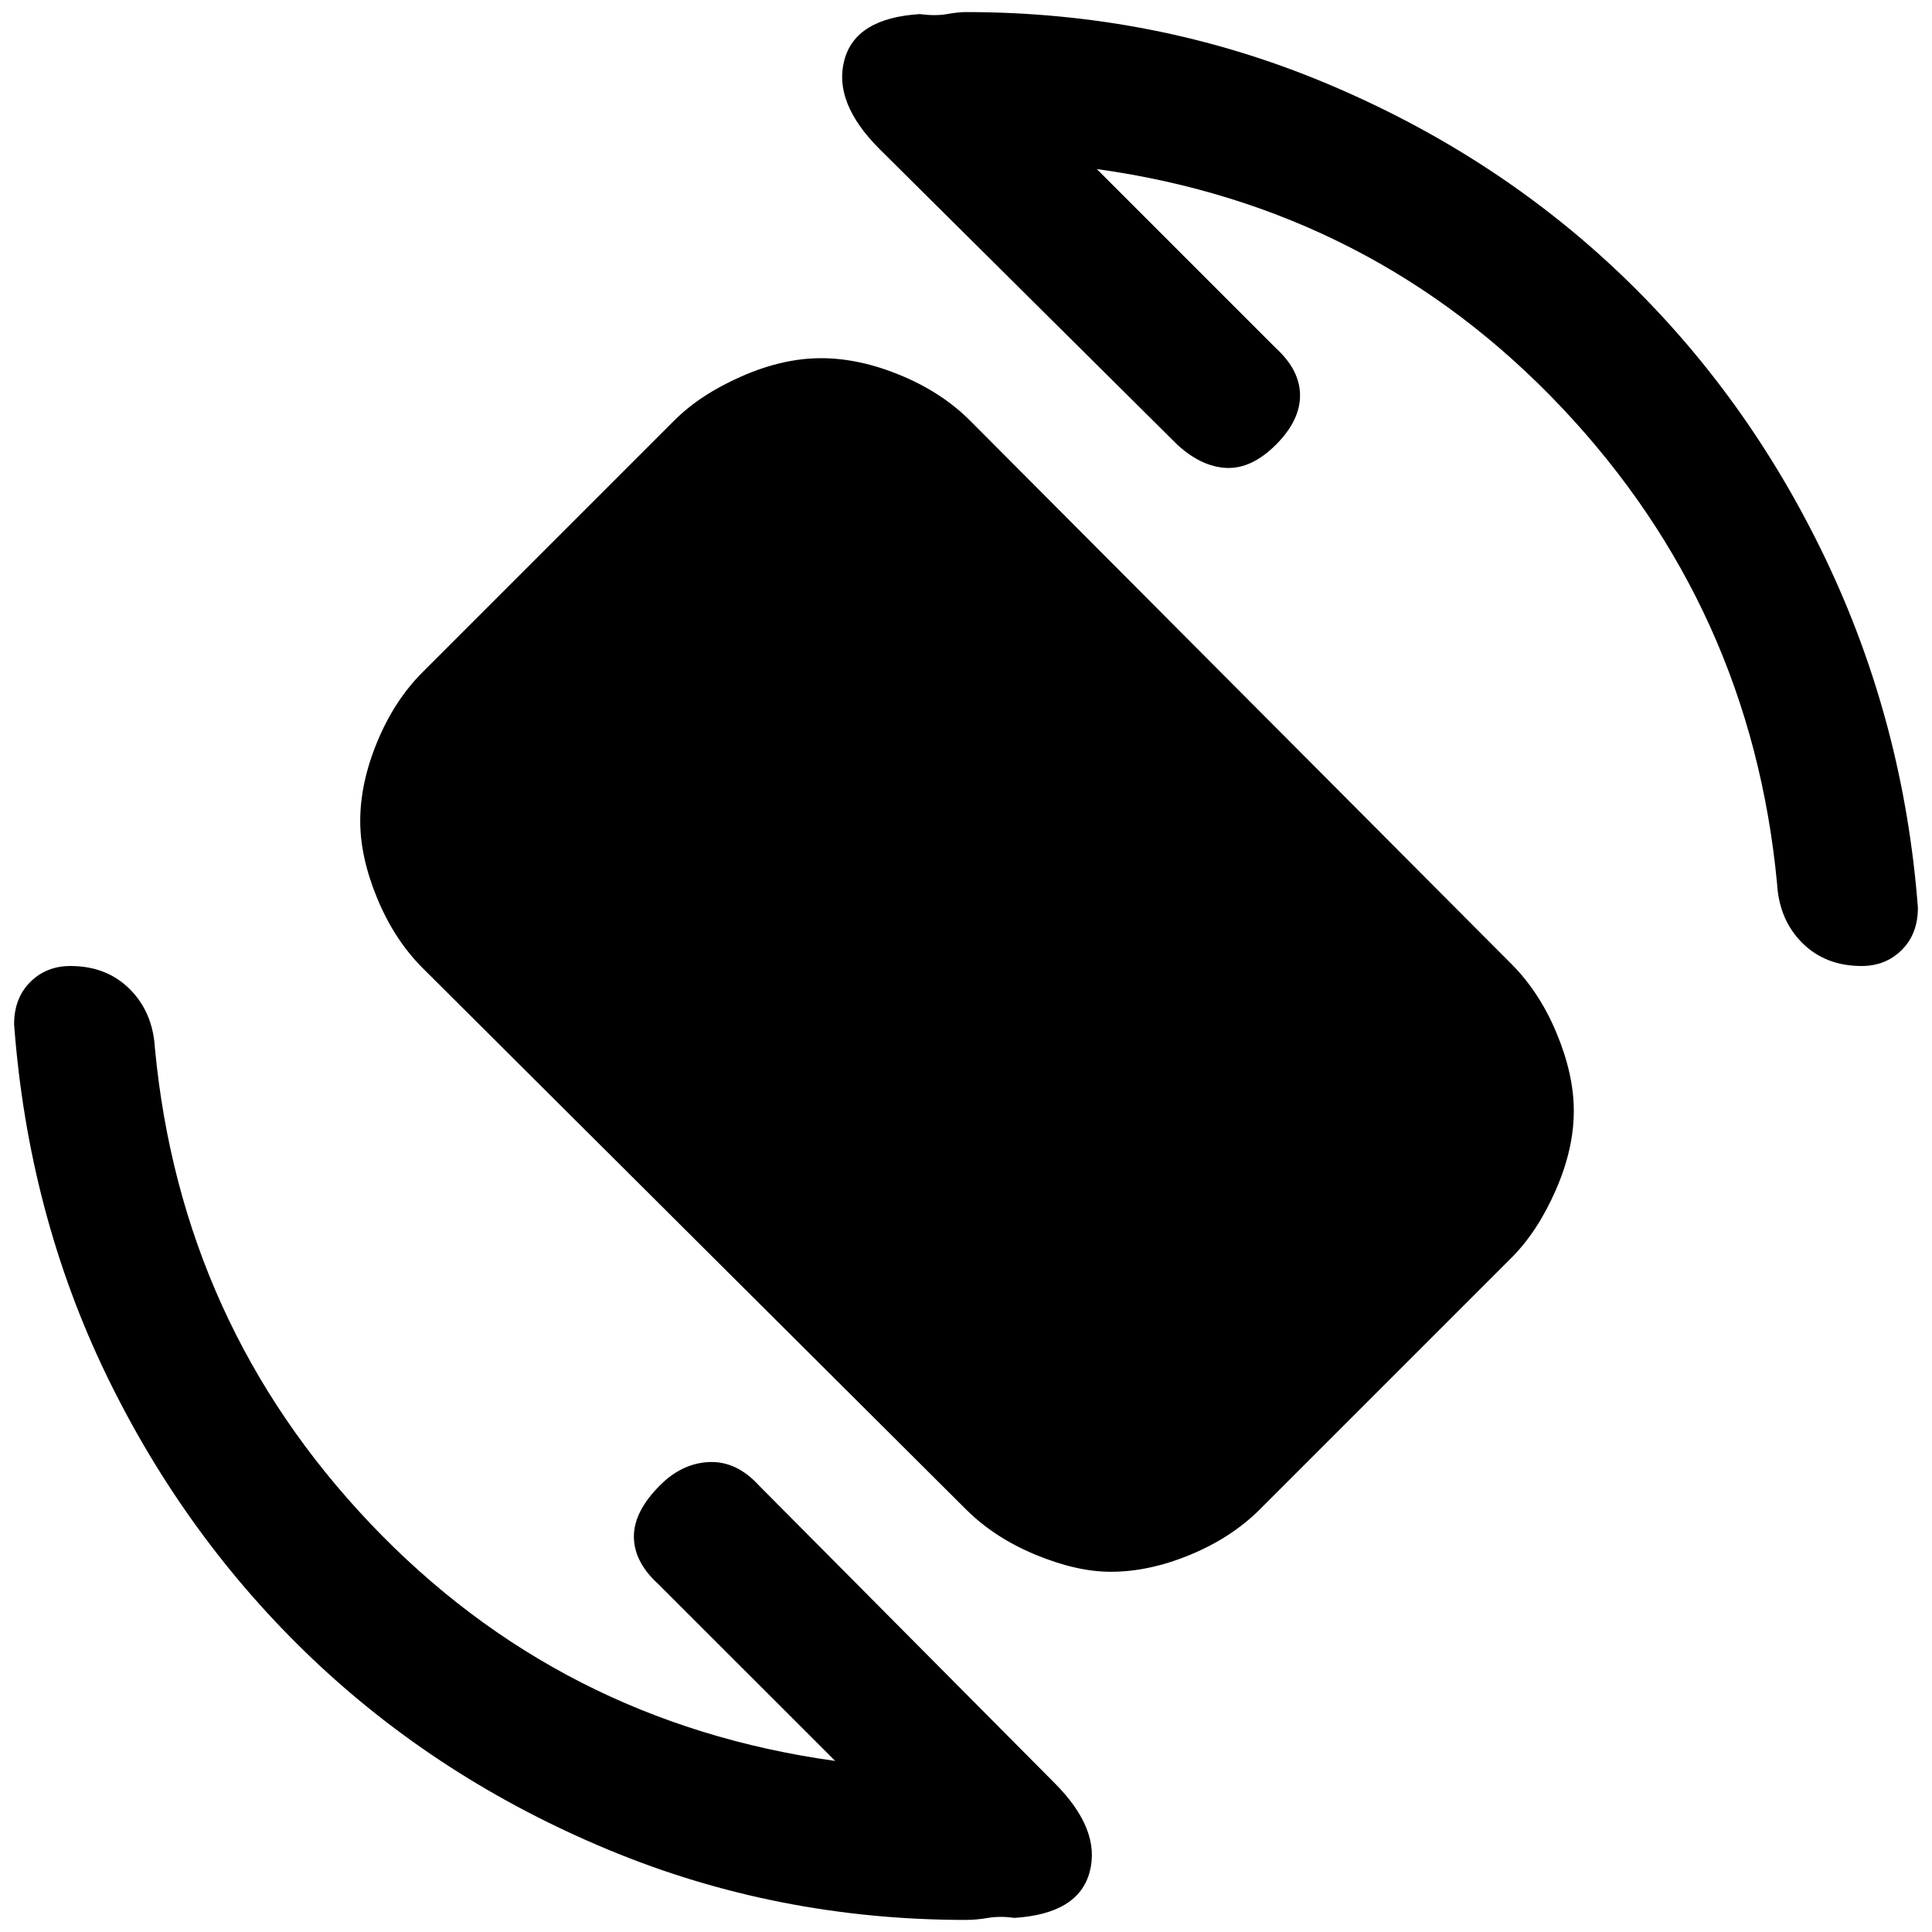 <svg xmlns="http://www.w3.org/2000/svg" height="20" width="20"><path d="M10 15.625 4.375 10.021Q4.083 9.729 3.906 9.302Q3.729 8.875 3.729 8.5Q3.729 8.104 3.906 7.677Q4.083 7.25 4.375 6.958L6.979 4.354Q7.25 4.083 7.677 3.896Q8.104 3.708 8.5 3.708Q8.896 3.708 9.323 3.885Q9.75 4.062 10.042 4.354L15.646 9.979Q15.938 10.271 16.115 10.698Q16.292 11.125 16.292 11.5Q16.292 11.896 16.104 12.323Q15.917 12.75 15.646 13.021L13.042 15.625Q12.75 15.917 12.323 16.094Q11.896 16.271 11.5 16.271Q11.146 16.271 10.719 16.094Q10.292 15.917 10 15.625ZM10 19.875Q8.042 19.875 6.292 19.146Q4.542 18.417 3.229 17.167Q1.917 15.917 1.104 14.24Q0.292 12.562 0.146 10.604Q0.146 10.333 0.312 10.167Q0.479 10 0.729 10Q1.104 10 1.344 10.24Q1.583 10.479 1.604 10.854Q1.875 13.708 3.833 15.771Q5.792 17.833 8.646 18.229L6.812 16.396Q6.562 16.167 6.562 15.906Q6.562 15.646 6.833 15.375Q7.062 15.146 7.344 15.135Q7.625 15.125 7.854 15.375L10.917 18.458Q11.396 18.938 11.281 19.375Q11.167 19.812 10.5 19.854Q10.354 19.833 10.229 19.854Q10.104 19.875 10 19.875ZM19.271 10Q18.896 10 18.656 9.76Q18.417 9.521 18.396 9.146Q18.125 6.292 16.167 4.219Q14.208 2.146 11.354 1.75L13.208 3.604Q13.458 3.833 13.458 4.094Q13.458 4.354 13.208 4.604Q12.958 4.854 12.698 4.844Q12.438 4.833 12.188 4.604L9.104 1.542Q8.625 1.062 8.74 0.625Q8.854 0.188 9.521 0.146Q9.688 0.167 9.802 0.146Q9.917 0.125 10 0.125Q11.958 0.125 13.708 0.854Q15.458 1.583 16.771 2.833Q18.083 4.083 18.896 5.781Q19.708 7.479 19.854 9.396Q19.854 9.667 19.688 9.833Q19.521 10 19.271 10Z"/></svg>